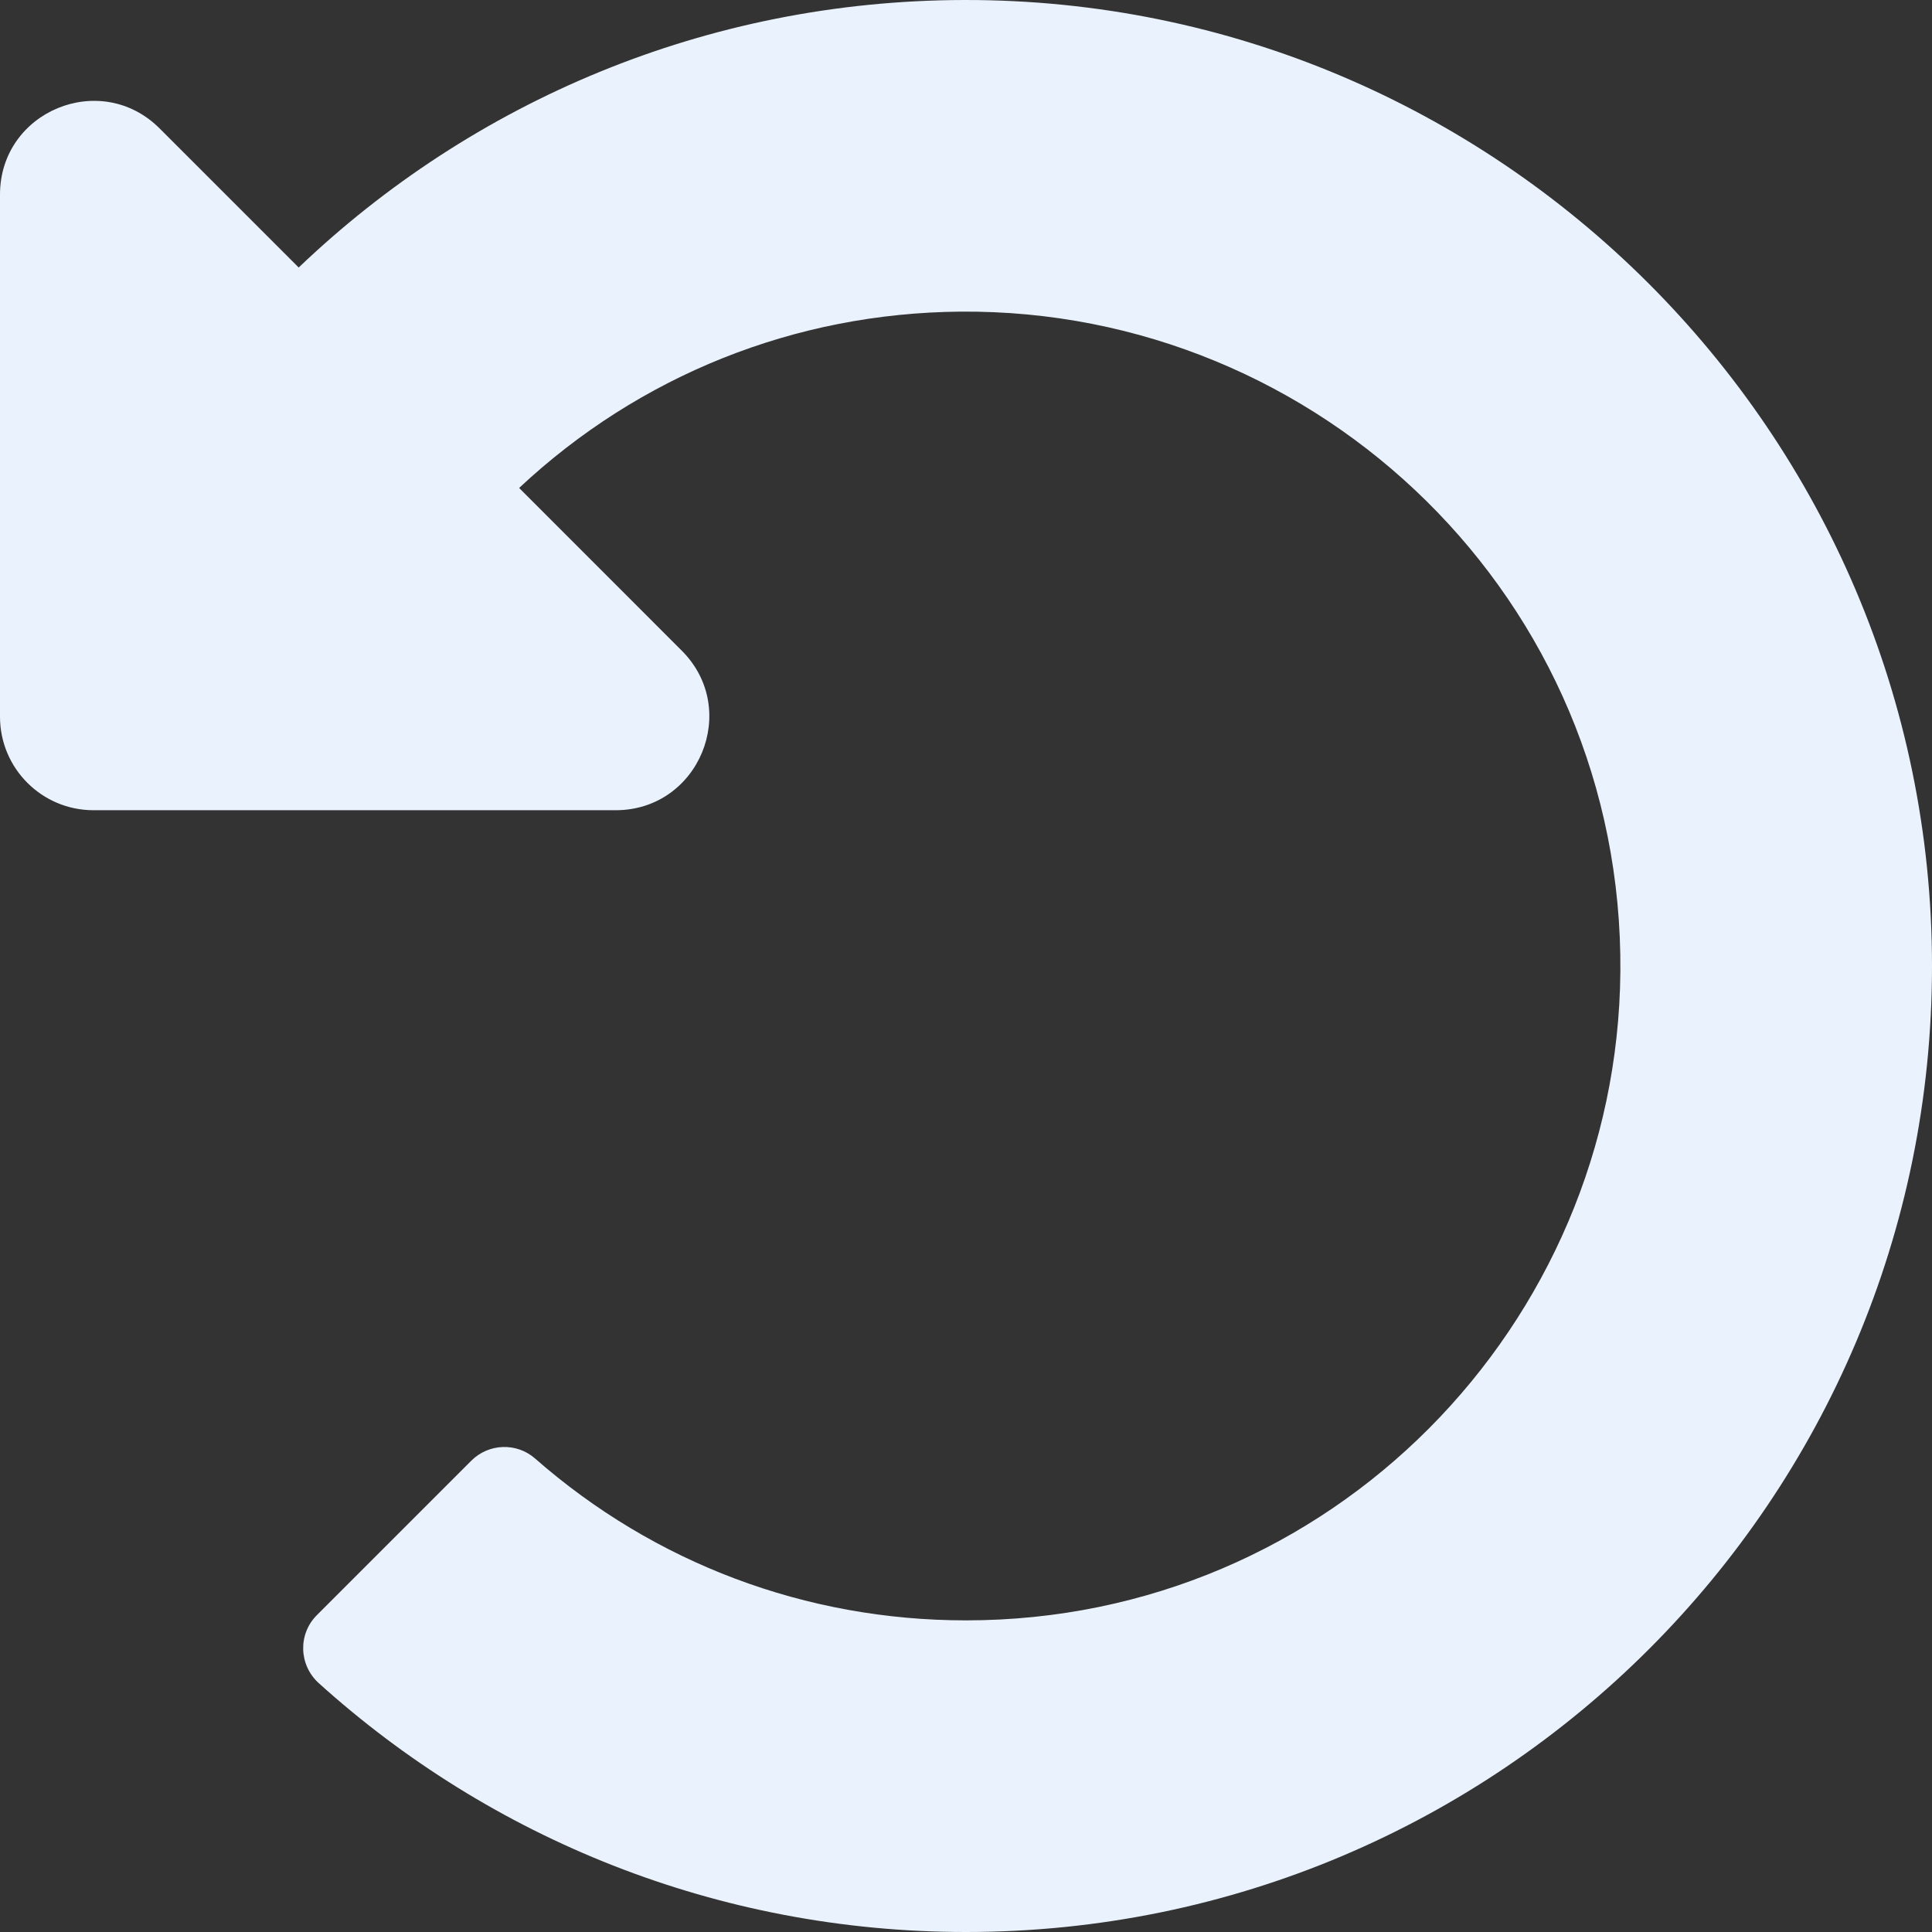 <svg width="30" height="30" viewBox="0 0 30 30" fill="none" xmlns="http://www.w3.org/2000/svg">
<rect x="0" y="0" width="30" height="30" fill="#333333" stroke="none"/>
<path d="M14.973 2.43876e-05C10.964 0.007 7.325 1.587 4.638 4.154L2.478 1.994C1.564 1.08 0 1.727 0 3.021V11.129C0 11.931 0.65 12.581 1.452 12.581H9.56C10.853 12.581 11.501 11.017 10.586 10.103L8.061 7.577C9.928 5.829 12.344 4.861 14.91 4.839C20.498 4.791 25.209 9.313 25.161 15.088C25.115 20.565 20.674 25.161 15 25.161C12.512 25.161 10.162 24.273 8.309 22.648C8.022 22.396 7.589 22.412 7.319 22.681L4.92 25.08C4.625 25.375 4.64 25.855 4.949 26.135C7.609 28.537 11.133 30 15 30C23.284 30 30 23.284 30 15C30 6.725 23.247 -0.015 14.973 2.43876e-05Z" fill="#EAF3FD"/>
</svg>
